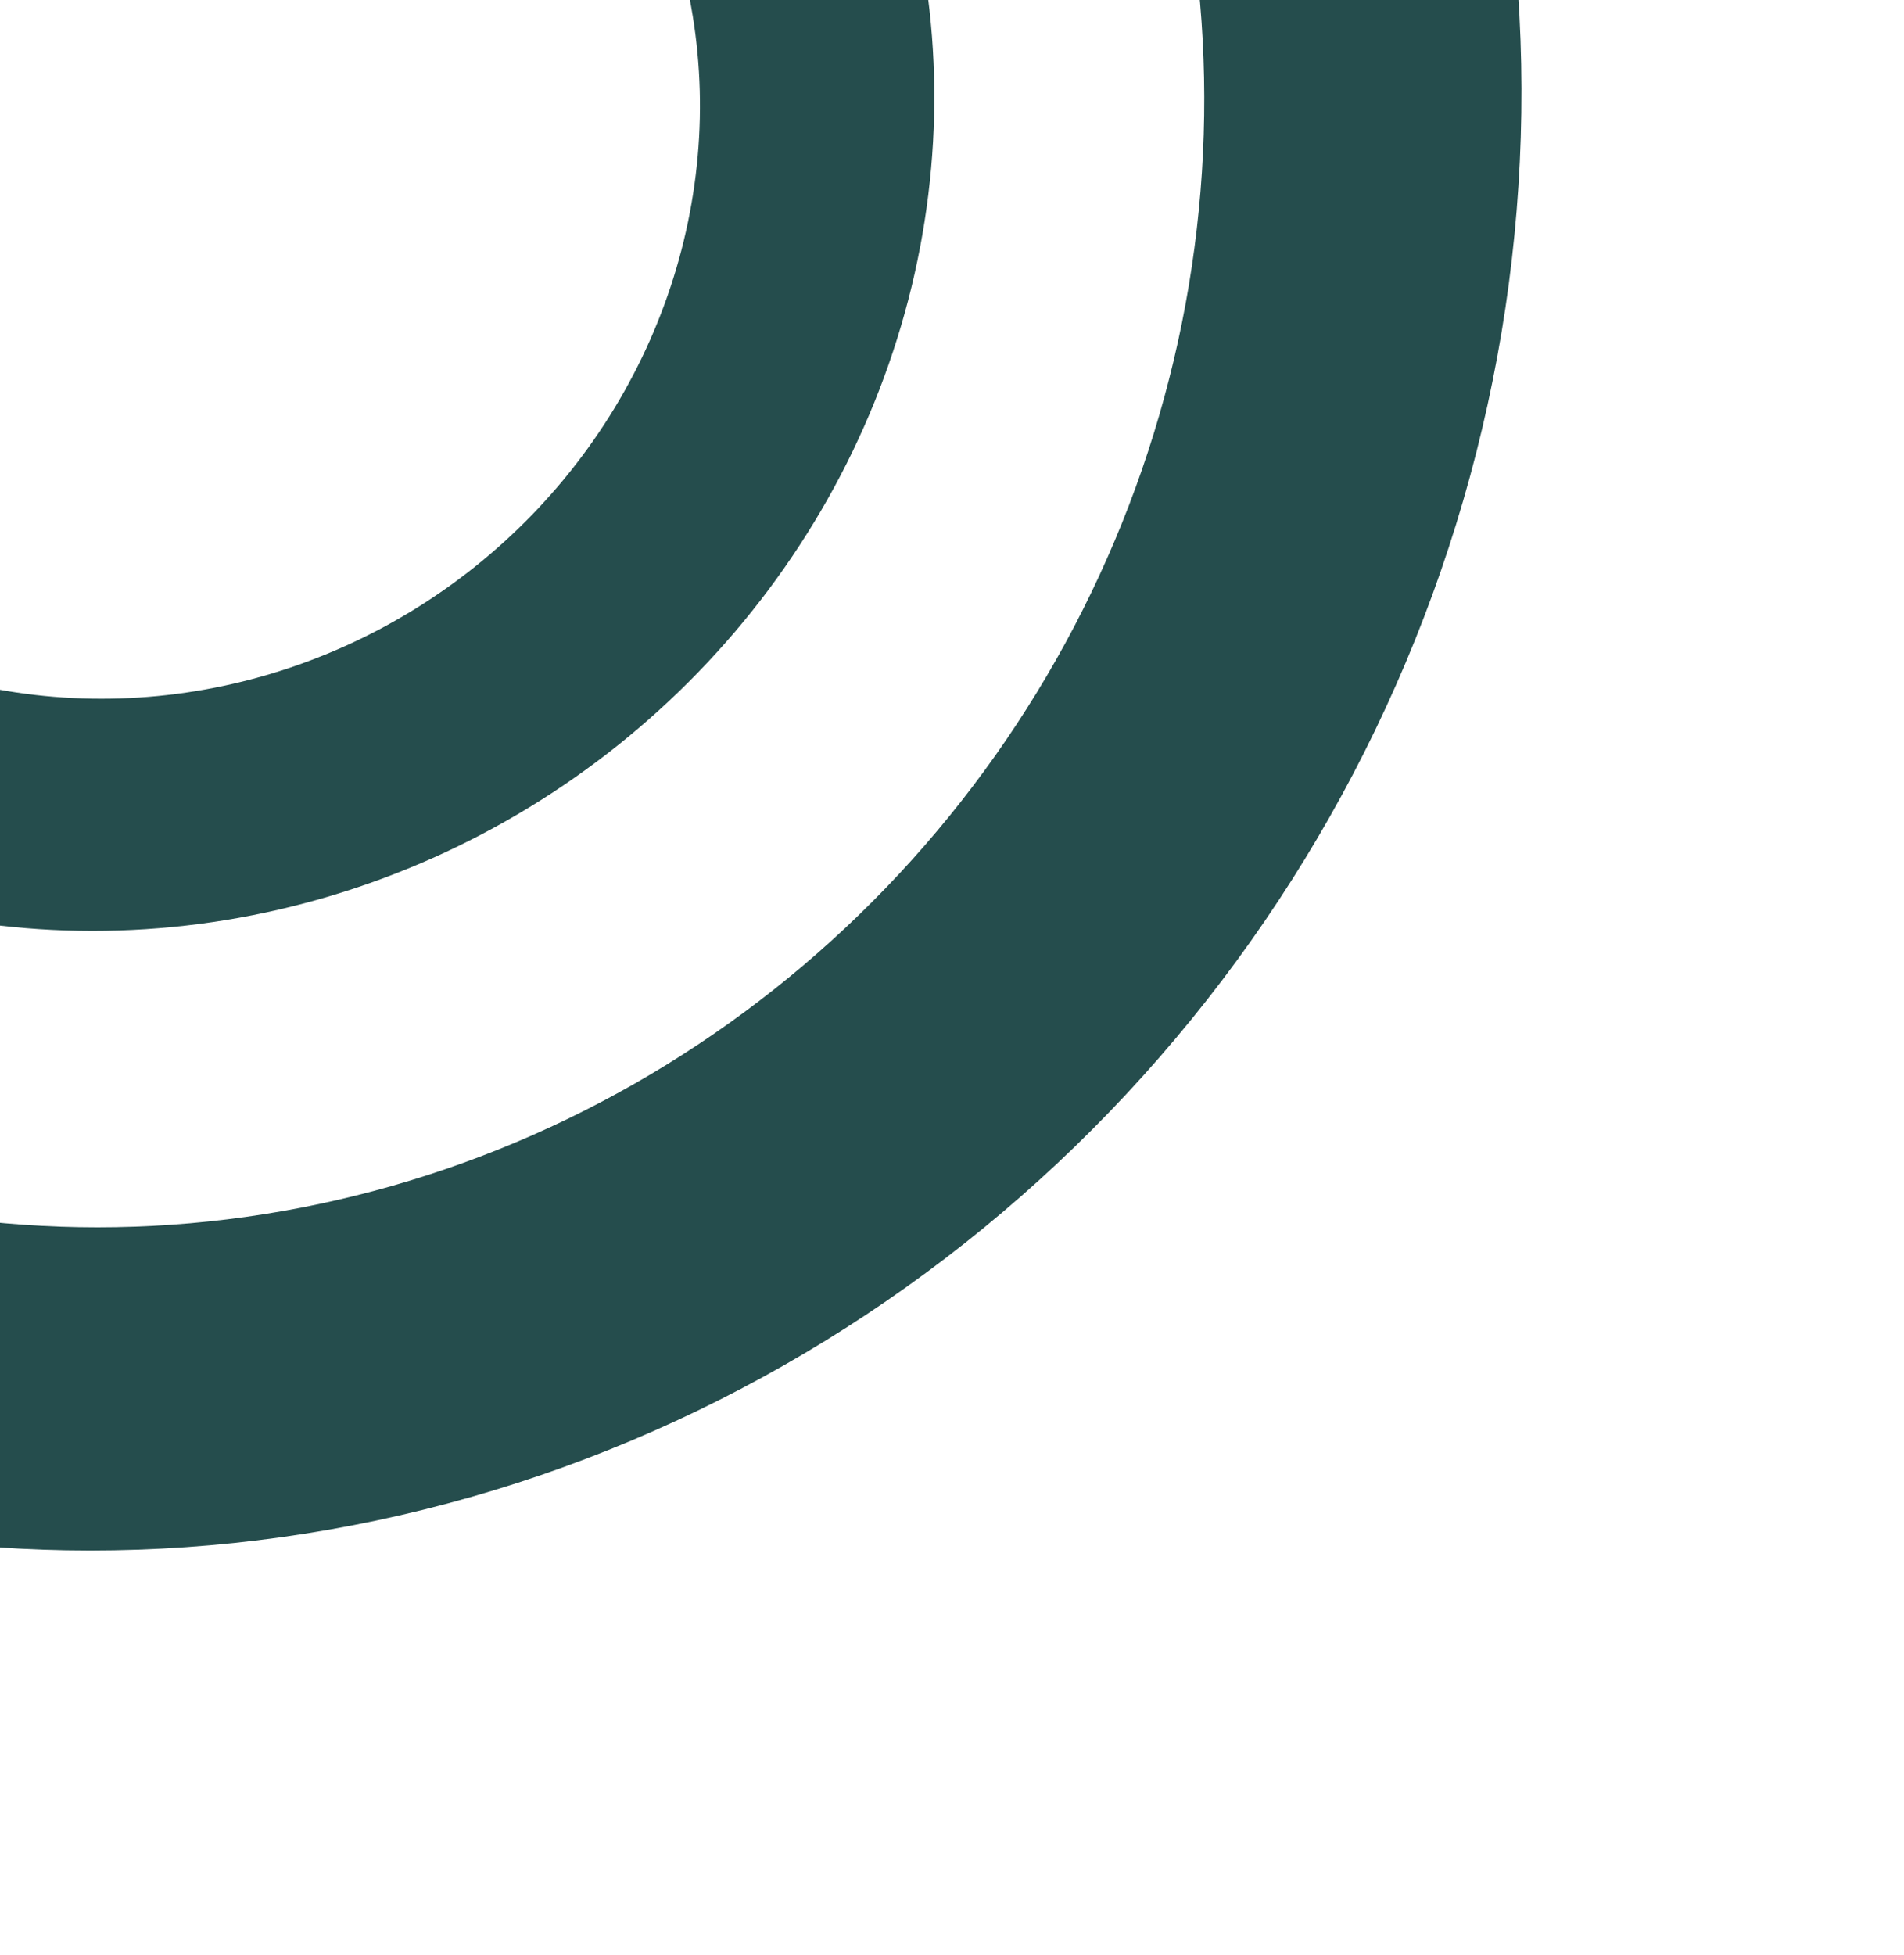 <svg width="267" height="274" viewBox="0 0 267 274" fill="none" xmlns="http://www.w3.org/2000/svg">
<path d="M202.86 -51.309C214.525 -16.734 216.511 20.668 208.599 56.77C200.687 92.873 183.186 126.274 158.024 153.289C132.863 180.303 101.021 199.881 66.009 209.863C30.997 219.844 -5.823 219.842 -40.389 209.856L-27.358 166.248C-0.627 173.971 27.848 173.972 54.924 166.253C82 158.534 106.626 143.393 126.084 122.502C145.542 101.61 159.077 75.78 165.196 47.86C171.314 19.94 169.778 -8.985 160.757 -35.723L202.86 -51.309Z" fill="#254D4D"/>
<path d="M126.752 -16.767C132.222 2.241 132.434 22.537 127.366 42.042C122.298 61.547 112.132 79.56 97.909 94.237C83.686 108.913 65.918 119.726 46.423 125.566C26.929 131.406 6.41 132.065 -13.033 127.475L-4.292 95.805C9.535 99.07 24.129 98.602 37.993 94.448C51.857 90.294 64.494 82.605 74.609 72.167C84.725 61.729 91.955 48.918 95.559 35.046C99.163 21.174 99.013 6.74 95.122 -6.779L126.752 -16.767Z" fill="#254D4D"/>
</svg>
